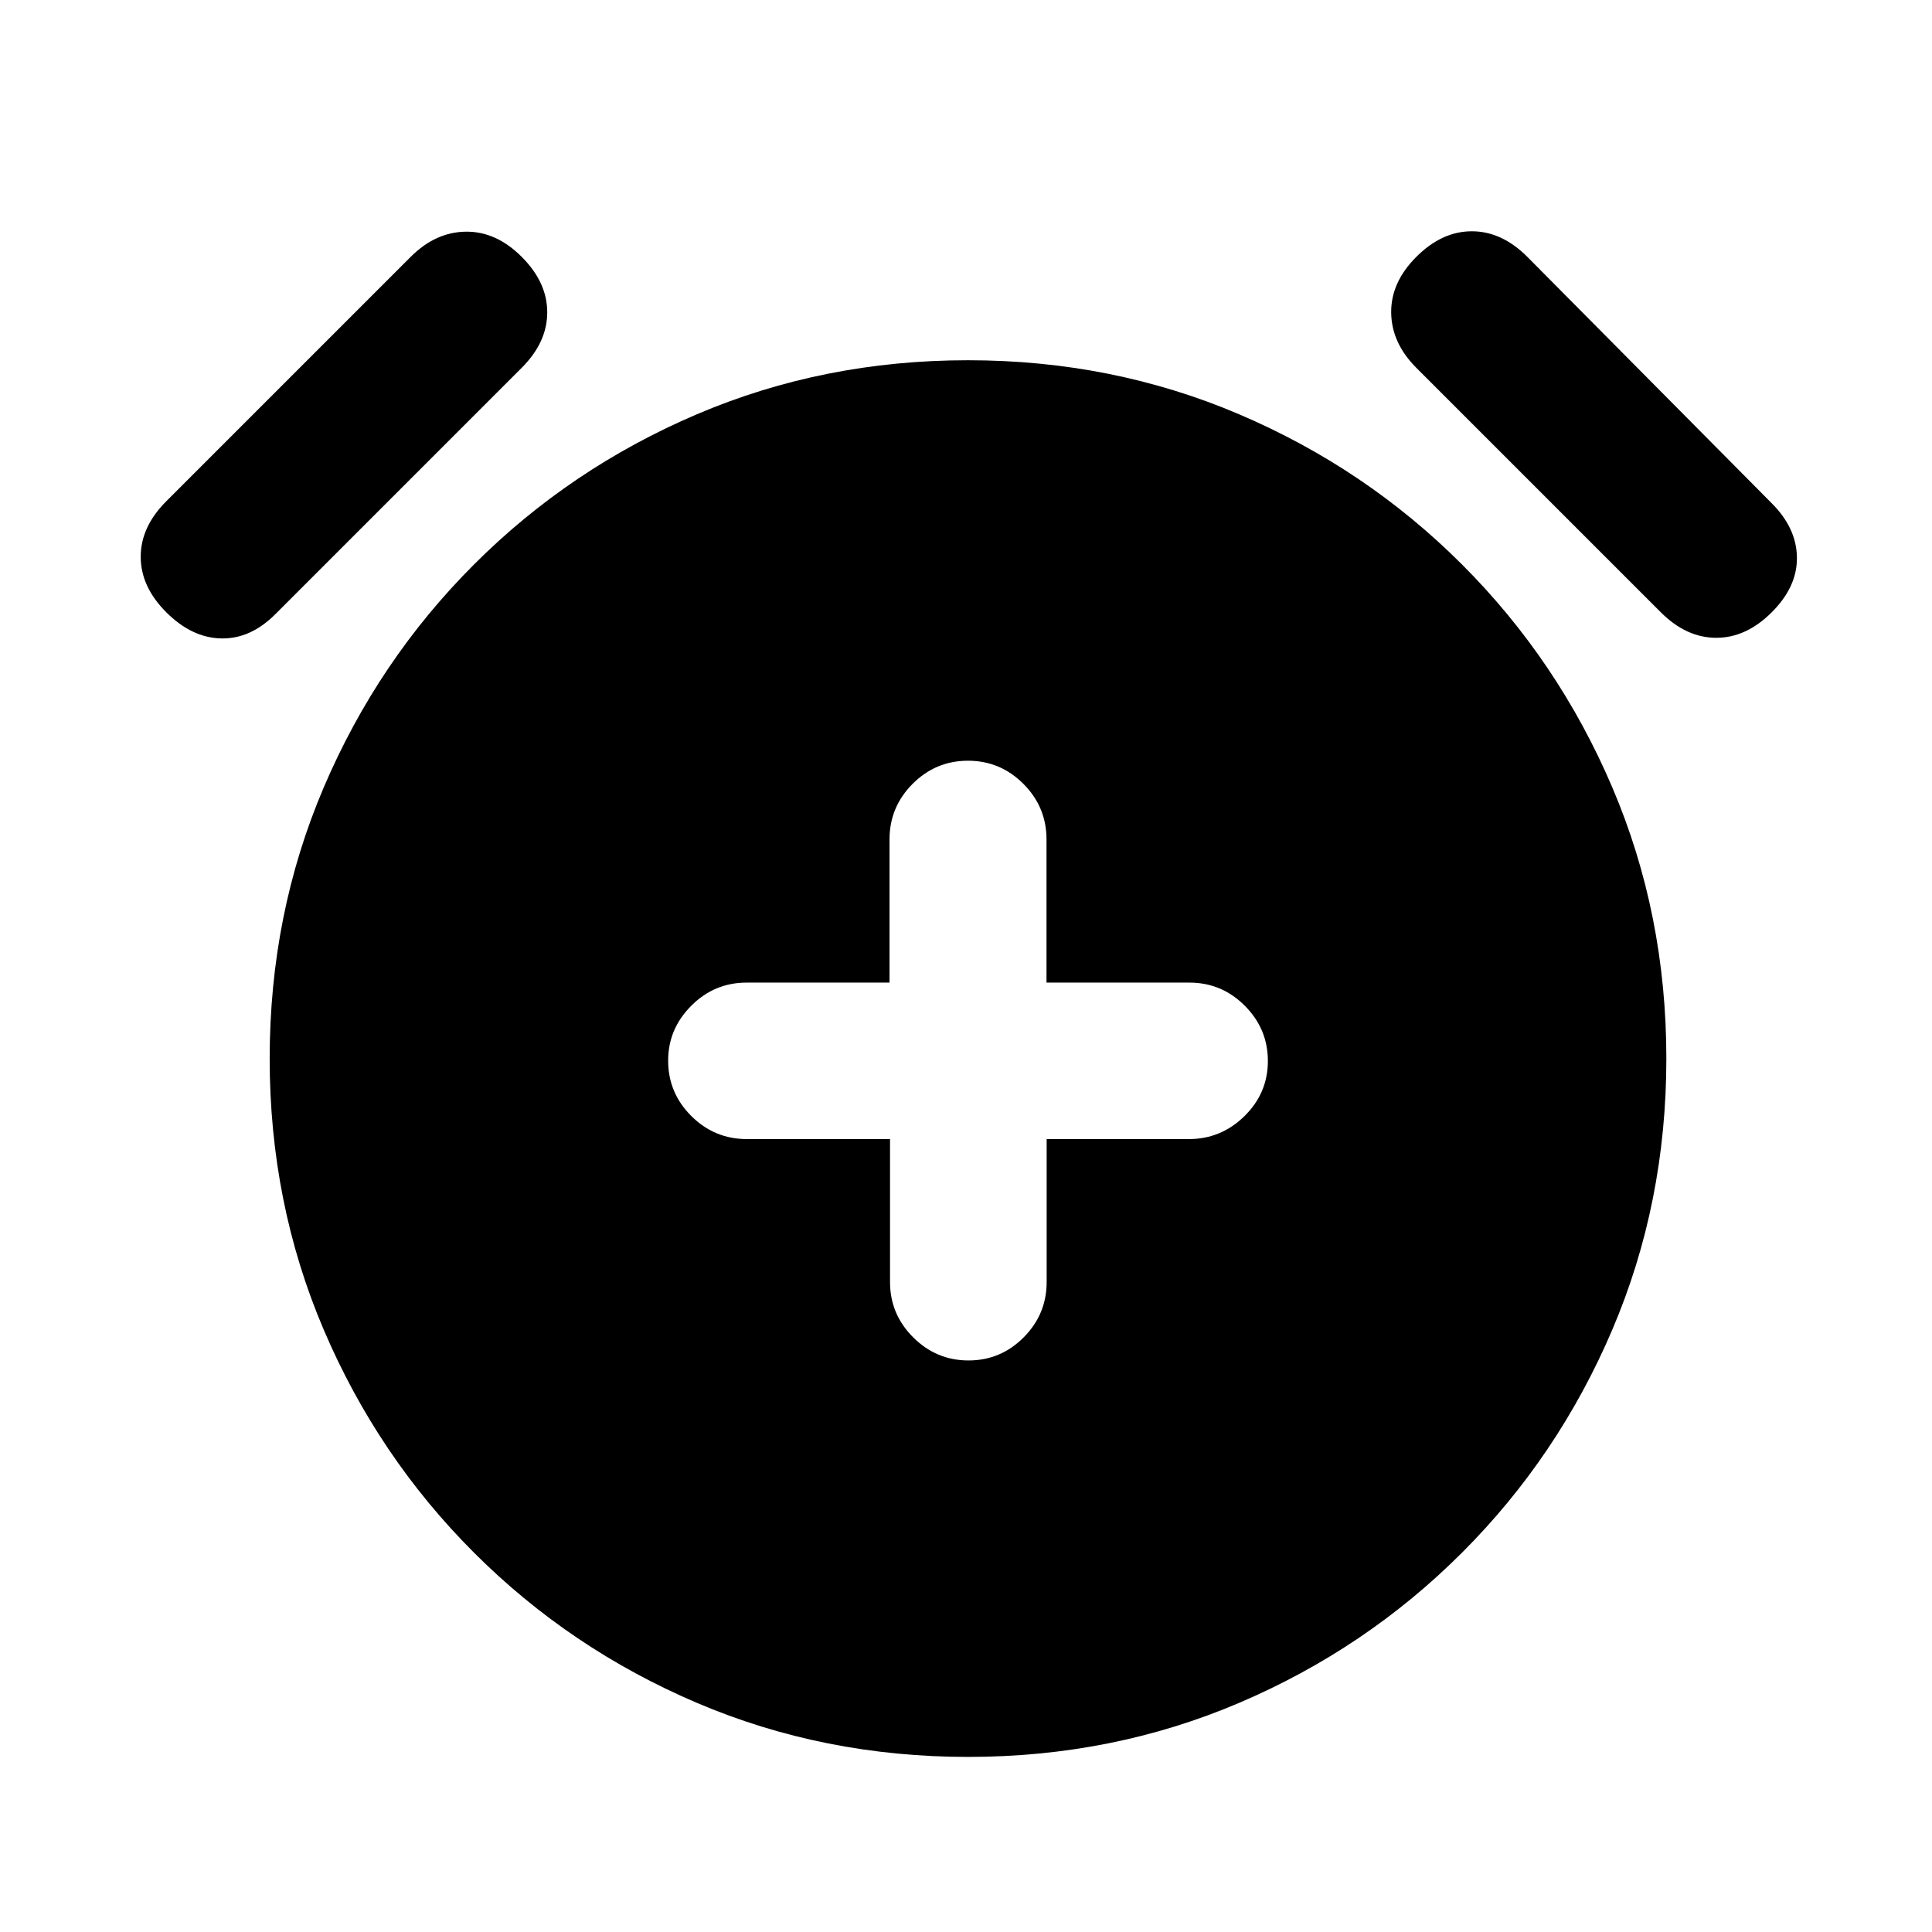 <svg xmlns="http://www.w3.org/2000/svg" height="20" viewBox="0 -960 960 960" width="20"><path d="M442.25-394v71q0 16.05 11.51 27.52Q465.26-284 481.25-284q15.99 0 27.41-11.48 11.42-11.47 11.42-27.52v-71h70.69q15.98 0 27.6-11.42Q630-416.84 630-432.8q0-15.97-11.48-27.46-11.47-11.49-27.52-11.49h-71v-71.17q0-16.08-11.48-27.58T480.99-582q-16.06 0-27.52 11.5Q442-559 442-542.92v71.17h-71q-16.05 0-27.52 11.51Q332-448.74 332-432.99q0 16.06 11.5 27.52Q355-394 371.08-394h71.17Zm38.77 307q-71.79 0-134.77-26.87-62.98-26.87-110.74-74.64-47.77-47.76-74.64-110.72Q134-362.19 134-433.98q0-71.79 26.87-134.77 26.87-62.98 74.64-110.74 47.76-47.77 110.72-74.64Q409.19-781 480.98-781q71.79 0 134.77 26.87 62.98 26.87 110.74 74.64 47.77 47.76 74.64 110.72Q828-505.81 828-434.02q0 71.79-26.87 134.77-26.87 62.98-74.64 110.74-47.76 47.77-110.72 74.64Q552.81-87 481.02-87ZM82.62-655.77q-12.7-12.69-12.7-27.58 0-14.88 12.7-27.57l121.46-121.46q12.31-12.31 27.38-12.5 15.08-.2 27.77 12.5 12.69 12.69 12.69 27.57 0 14.89-12.69 27.58L136.77-654.77q-12.31 12.31-26.88 12-14.58-.31-27.27-13Zm797.76 0q-12.69 12.69-27.57 12.69-14.89 0-27.58-12.69L703.77-777.23q-12.31-12.31-12.5-27.38-.19-15.08 12.5-27.77 12.69-12.7 27.58-12.7 14.88 0 27.57 12.7l121.46 122.46q12.31 12.31 12.5 26.88.2 14.58-12.5 27.27Z"/></svg>